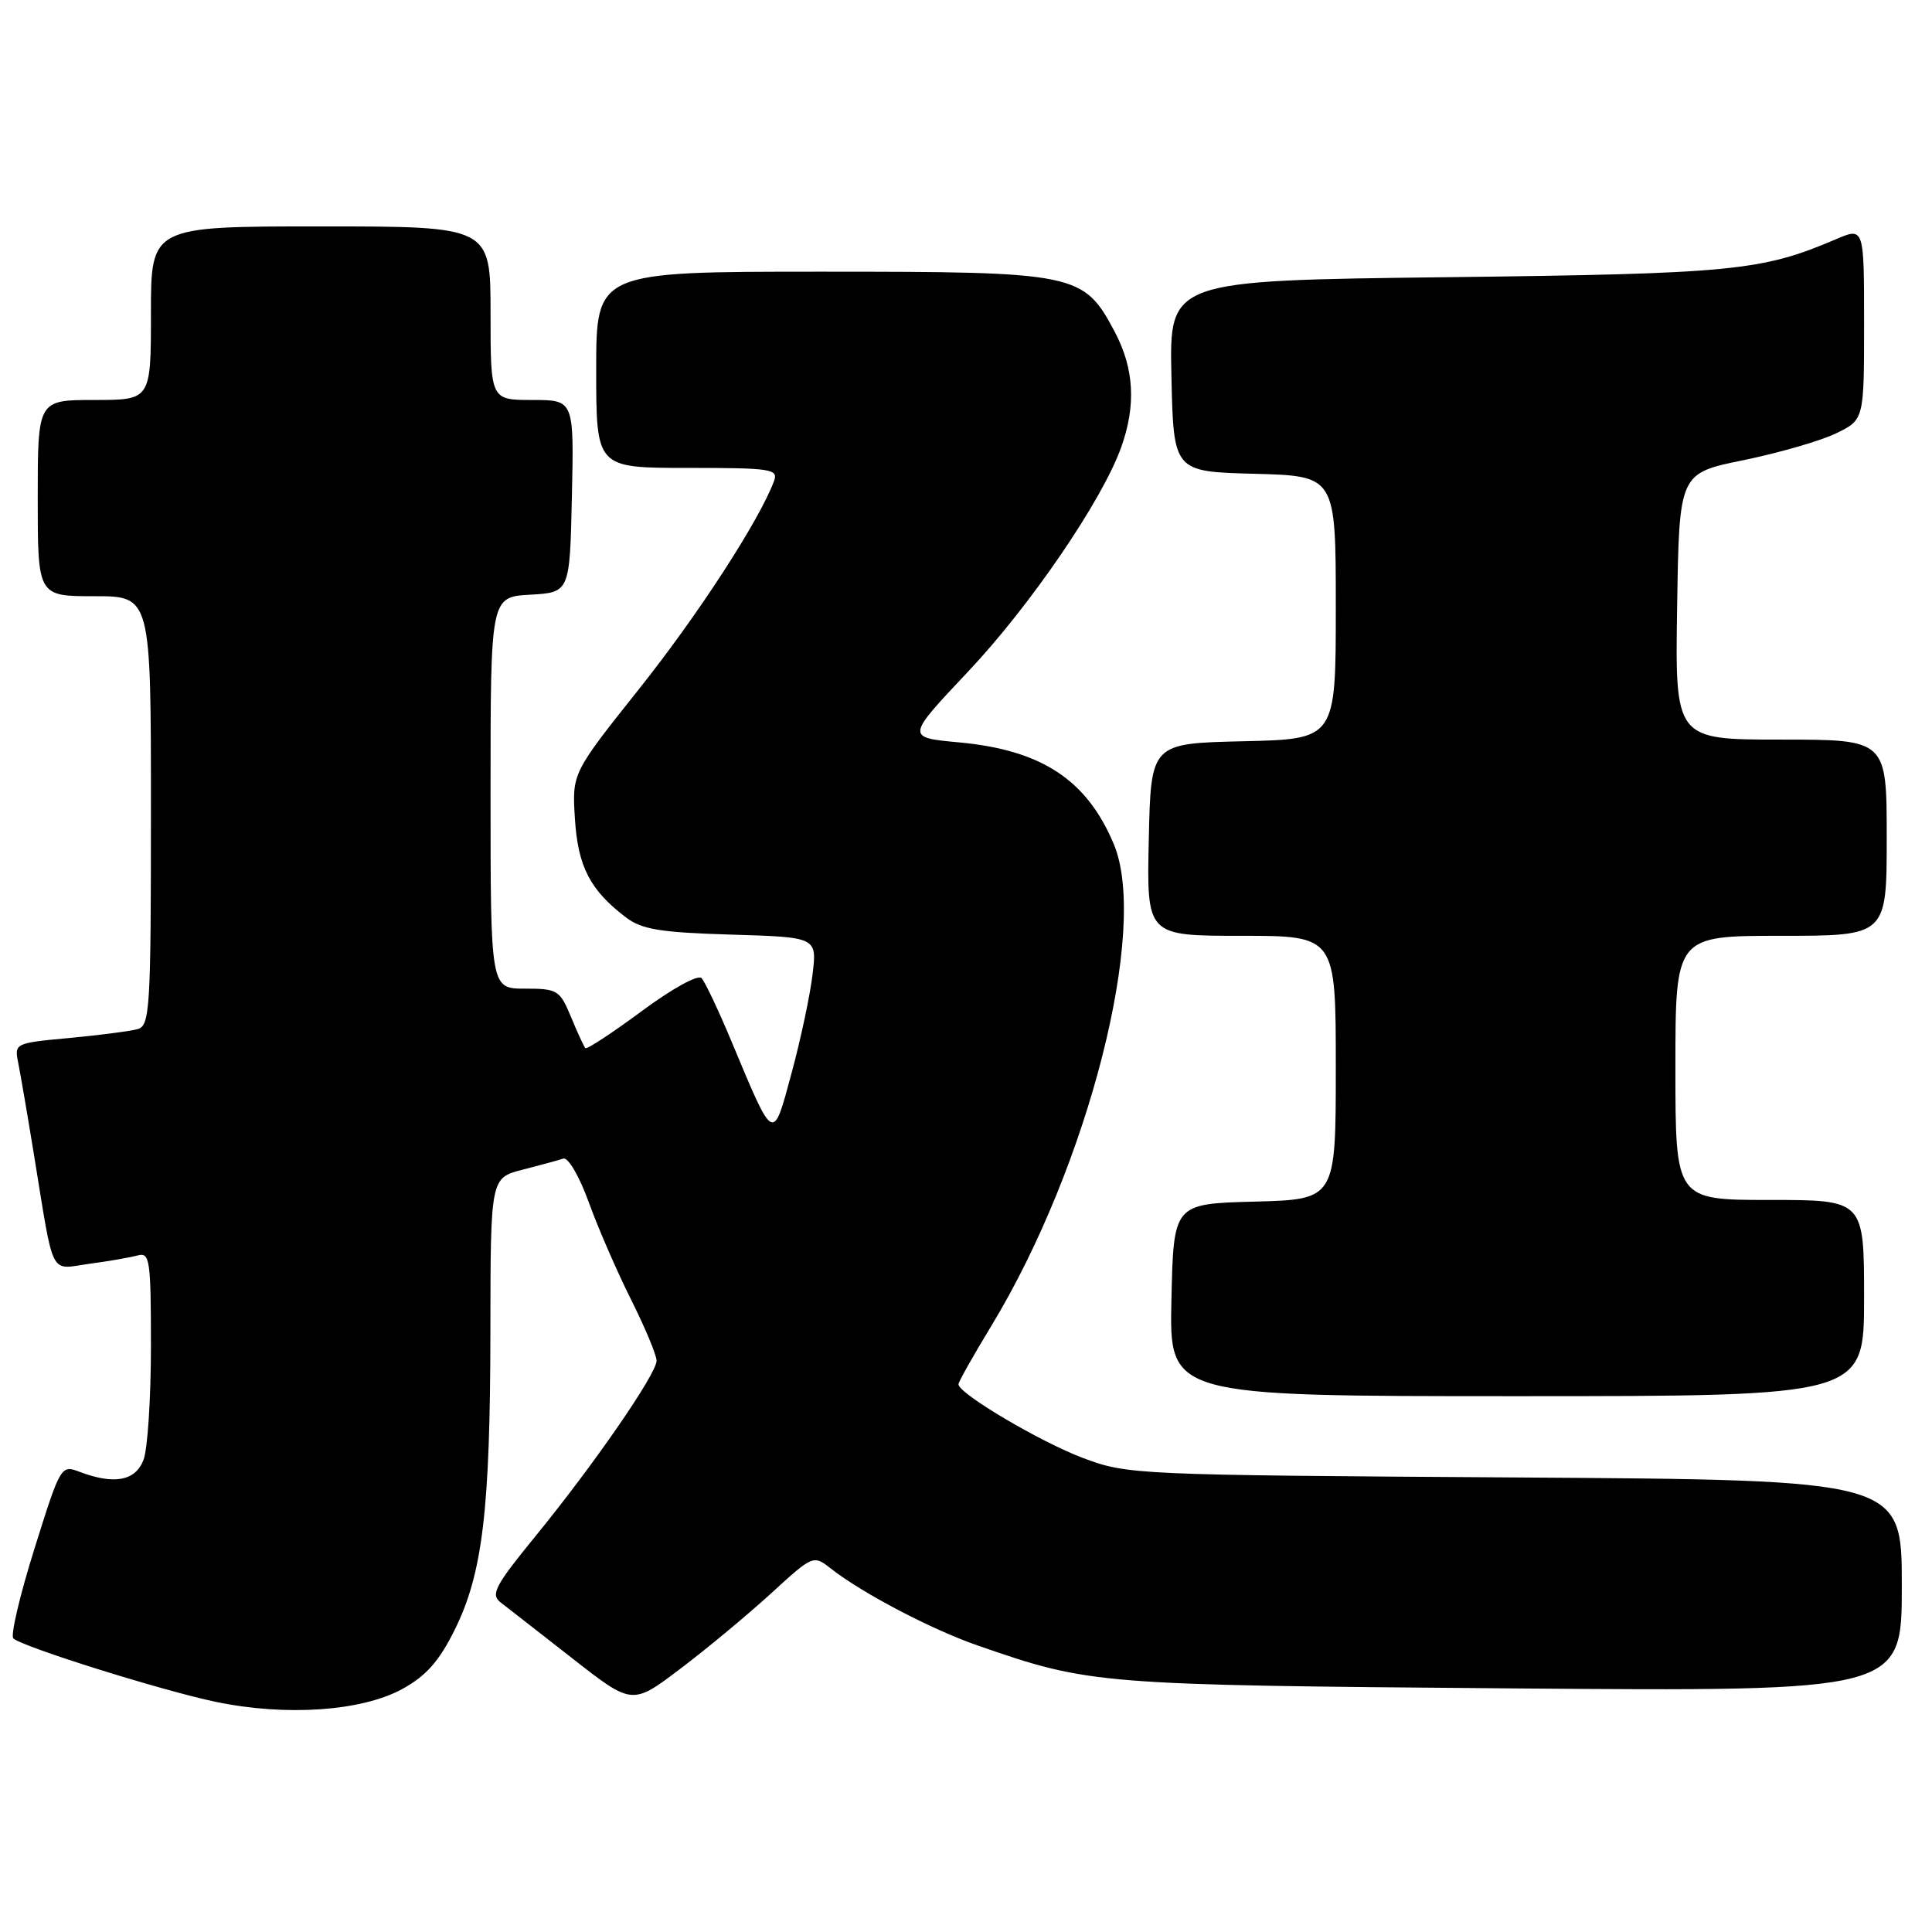 <?xml version="1.0" encoding="UTF-8" standalone="no"?>
<!DOCTYPE svg PUBLIC "-//W3C//DTD SVG 1.1//EN" "http://www.w3.org/Graphics/SVG/1.1/DTD/svg11.dtd" >
<svg xmlns="http://www.w3.org/2000/svg" xmlns:xlink="http://www.w3.org/1999/xlink" version="1.1" viewBox="0 0 256 256">
 <g >
 <path fill="currentColor"
d=" M 53.29 223.81 C 56.45 222.08 58.18 220.13 60.23 216.00 C 63.95 208.53 64.96 200.09 64.98 176.29 C 65.00 156.08 65.00 156.08 69.25 154.99 C 71.59 154.39 74.01 153.73 74.64 153.52 C 75.28 153.31 76.77 155.87 78.02 159.32 C 79.25 162.72 81.78 168.53 83.63 172.23 C 85.48 175.92 87.00 179.56 87.00 180.30 C 87.00 182.05 78.67 194.11 70.89 203.63 C 65.61 210.09 64.99 211.28 66.31 212.31 C 67.16 212.96 71.43 216.30 75.81 219.72 C 83.77 225.95 83.77 225.95 90.13 221.13 C 93.64 218.48 99.03 214.00 102.13 211.17 C 107.76 206.02 107.76 206.02 110.13 207.87 C 114.31 211.14 123.45 215.92 129.56 218.04 C 144.46 223.21 145.28 223.28 200.25 223.72 C 252.00 224.13 252.00 224.13 252.00 210.12 C 252.00 196.10 252.00 196.10 200.75 195.77 C 150.43 195.45 149.39 195.41 143.50 193.19 C 137.85 191.07 127.00 184.65 127.00 183.42 C 127.00 183.11 128.96 179.63 131.36 175.68 C 144.23 154.46 152.24 122.99 147.59 111.87 C 144.02 103.33 138.04 99.39 127.09 98.37 C 120.04 97.72 120.04 97.72 128.27 89.00 C 136.52 80.26 146.07 66.27 148.57 59.25 C 150.55 53.71 150.28 48.85 147.73 44.01 C 143.57 36.16 142.78 36.00 108.77 36.00 C 79.00 36.00 79.00 36.00 79.00 49.00 C 79.00 62.00 79.00 62.00 91.11 62.00 C 102.22 62.00 103.16 62.14 102.56 63.75 C 100.59 69.01 92.50 81.47 84.69 91.28 C 75.80 102.45 75.80 102.45 76.18 108.50 C 76.58 114.84 78.19 117.95 82.94 121.56 C 85.05 123.16 87.50 123.56 96.88 123.84 C 108.26 124.18 108.26 124.18 107.67 129.10 C 107.35 131.81 106.11 137.68 104.90 142.14 C 102.39 151.46 102.60 151.57 96.93 138.00 C 95.21 133.88 93.42 130.10 92.96 129.61 C 92.48 129.11 89.05 131.00 85.02 133.99 C 81.11 136.88 77.76 139.08 77.56 138.88 C 77.37 138.67 76.51 136.81 75.66 134.75 C 74.18 131.19 73.87 131.00 69.55 131.00 C 65.00 131.00 65.00 131.00 65.00 105.05 C 65.00 79.10 65.00 79.10 70.25 78.80 C 75.50 78.50 75.50 78.50 75.78 65.75 C 76.06 53.00 76.06 53.00 70.53 53.00 C 65.00 53.00 65.00 53.00 65.00 41.50 C 65.00 30.00 65.00 30.00 42.50 30.00 C 20.00 30.00 20.00 30.00 20.00 41.50 C 20.00 53.00 20.00 53.00 12.50 53.00 C 5.00 53.00 5.00 53.00 5.00 66.00 C 5.00 79.00 5.00 79.00 12.50 79.00 C 20.00 79.00 20.00 79.00 20.00 107.43 C 20.00 133.66 19.86 135.90 18.25 136.36 C 17.29 136.63 13.21 137.16 9.19 137.54 C 1.95 138.21 1.89 138.24 2.42 140.86 C 2.71 142.31 3.65 147.78 4.50 153.00 C 7.21 169.62 6.49 168.19 11.84 167.46 C 14.40 167.12 17.29 166.61 18.25 166.35 C 19.85 165.91 20.00 166.94 20.00 178.37 C 20.00 185.24 19.56 192.02 19.02 193.43 C 17.96 196.23 15.14 196.76 10.59 195.04 C 8.07 194.08 8.03 194.16 4.55 205.26 C 2.62 211.41 1.37 216.74 1.77 217.10 C 3.06 218.25 21.51 224.03 28.62 225.51 C 37.92 227.44 47.90 226.75 53.29 223.81 Z  M 247.00 172.00 C 247.00 159.00 247.00 159.00 234.50 159.00 C 222.00 159.00 222.00 159.00 222.00 141.50 C 222.00 124.00 222.00 124.00 236.00 124.00 C 250.00 124.00 250.00 124.00 250.00 111.00 C 250.00 98.00 250.00 98.00 235.98 98.00 C 221.95 98.00 221.95 98.00 222.23 80.36 C 222.50 62.71 222.50 62.71 231.00 60.98 C 235.68 60.02 241.19 58.43 243.25 57.44 C 247.00 55.63 247.00 55.63 247.00 42.87 C 247.00 30.10 247.00 30.10 243.25 31.71 C 233.45 35.90 229.57 36.28 191.72 36.73 C 154.94 37.17 154.94 37.17 155.22 49.84 C 155.50 62.50 155.50 62.50 166.25 62.78 C 177.00 63.07 177.00 63.07 177.00 80.50 C 177.00 97.94 177.00 97.94 164.75 98.22 C 152.50 98.50 152.50 98.50 152.22 111.25 C 151.94 124.00 151.94 124.00 164.47 124.00 C 177.00 124.00 177.00 124.00 177.00 141.47 C 177.00 158.93 177.00 158.93 166.25 159.22 C 155.50 159.50 155.50 159.50 155.22 172.25 C 154.94 185.00 154.94 185.00 200.97 185.00 C 247.00 185.00 247.00 185.00 247.00 172.00 Z "/>
</g>
</svg>